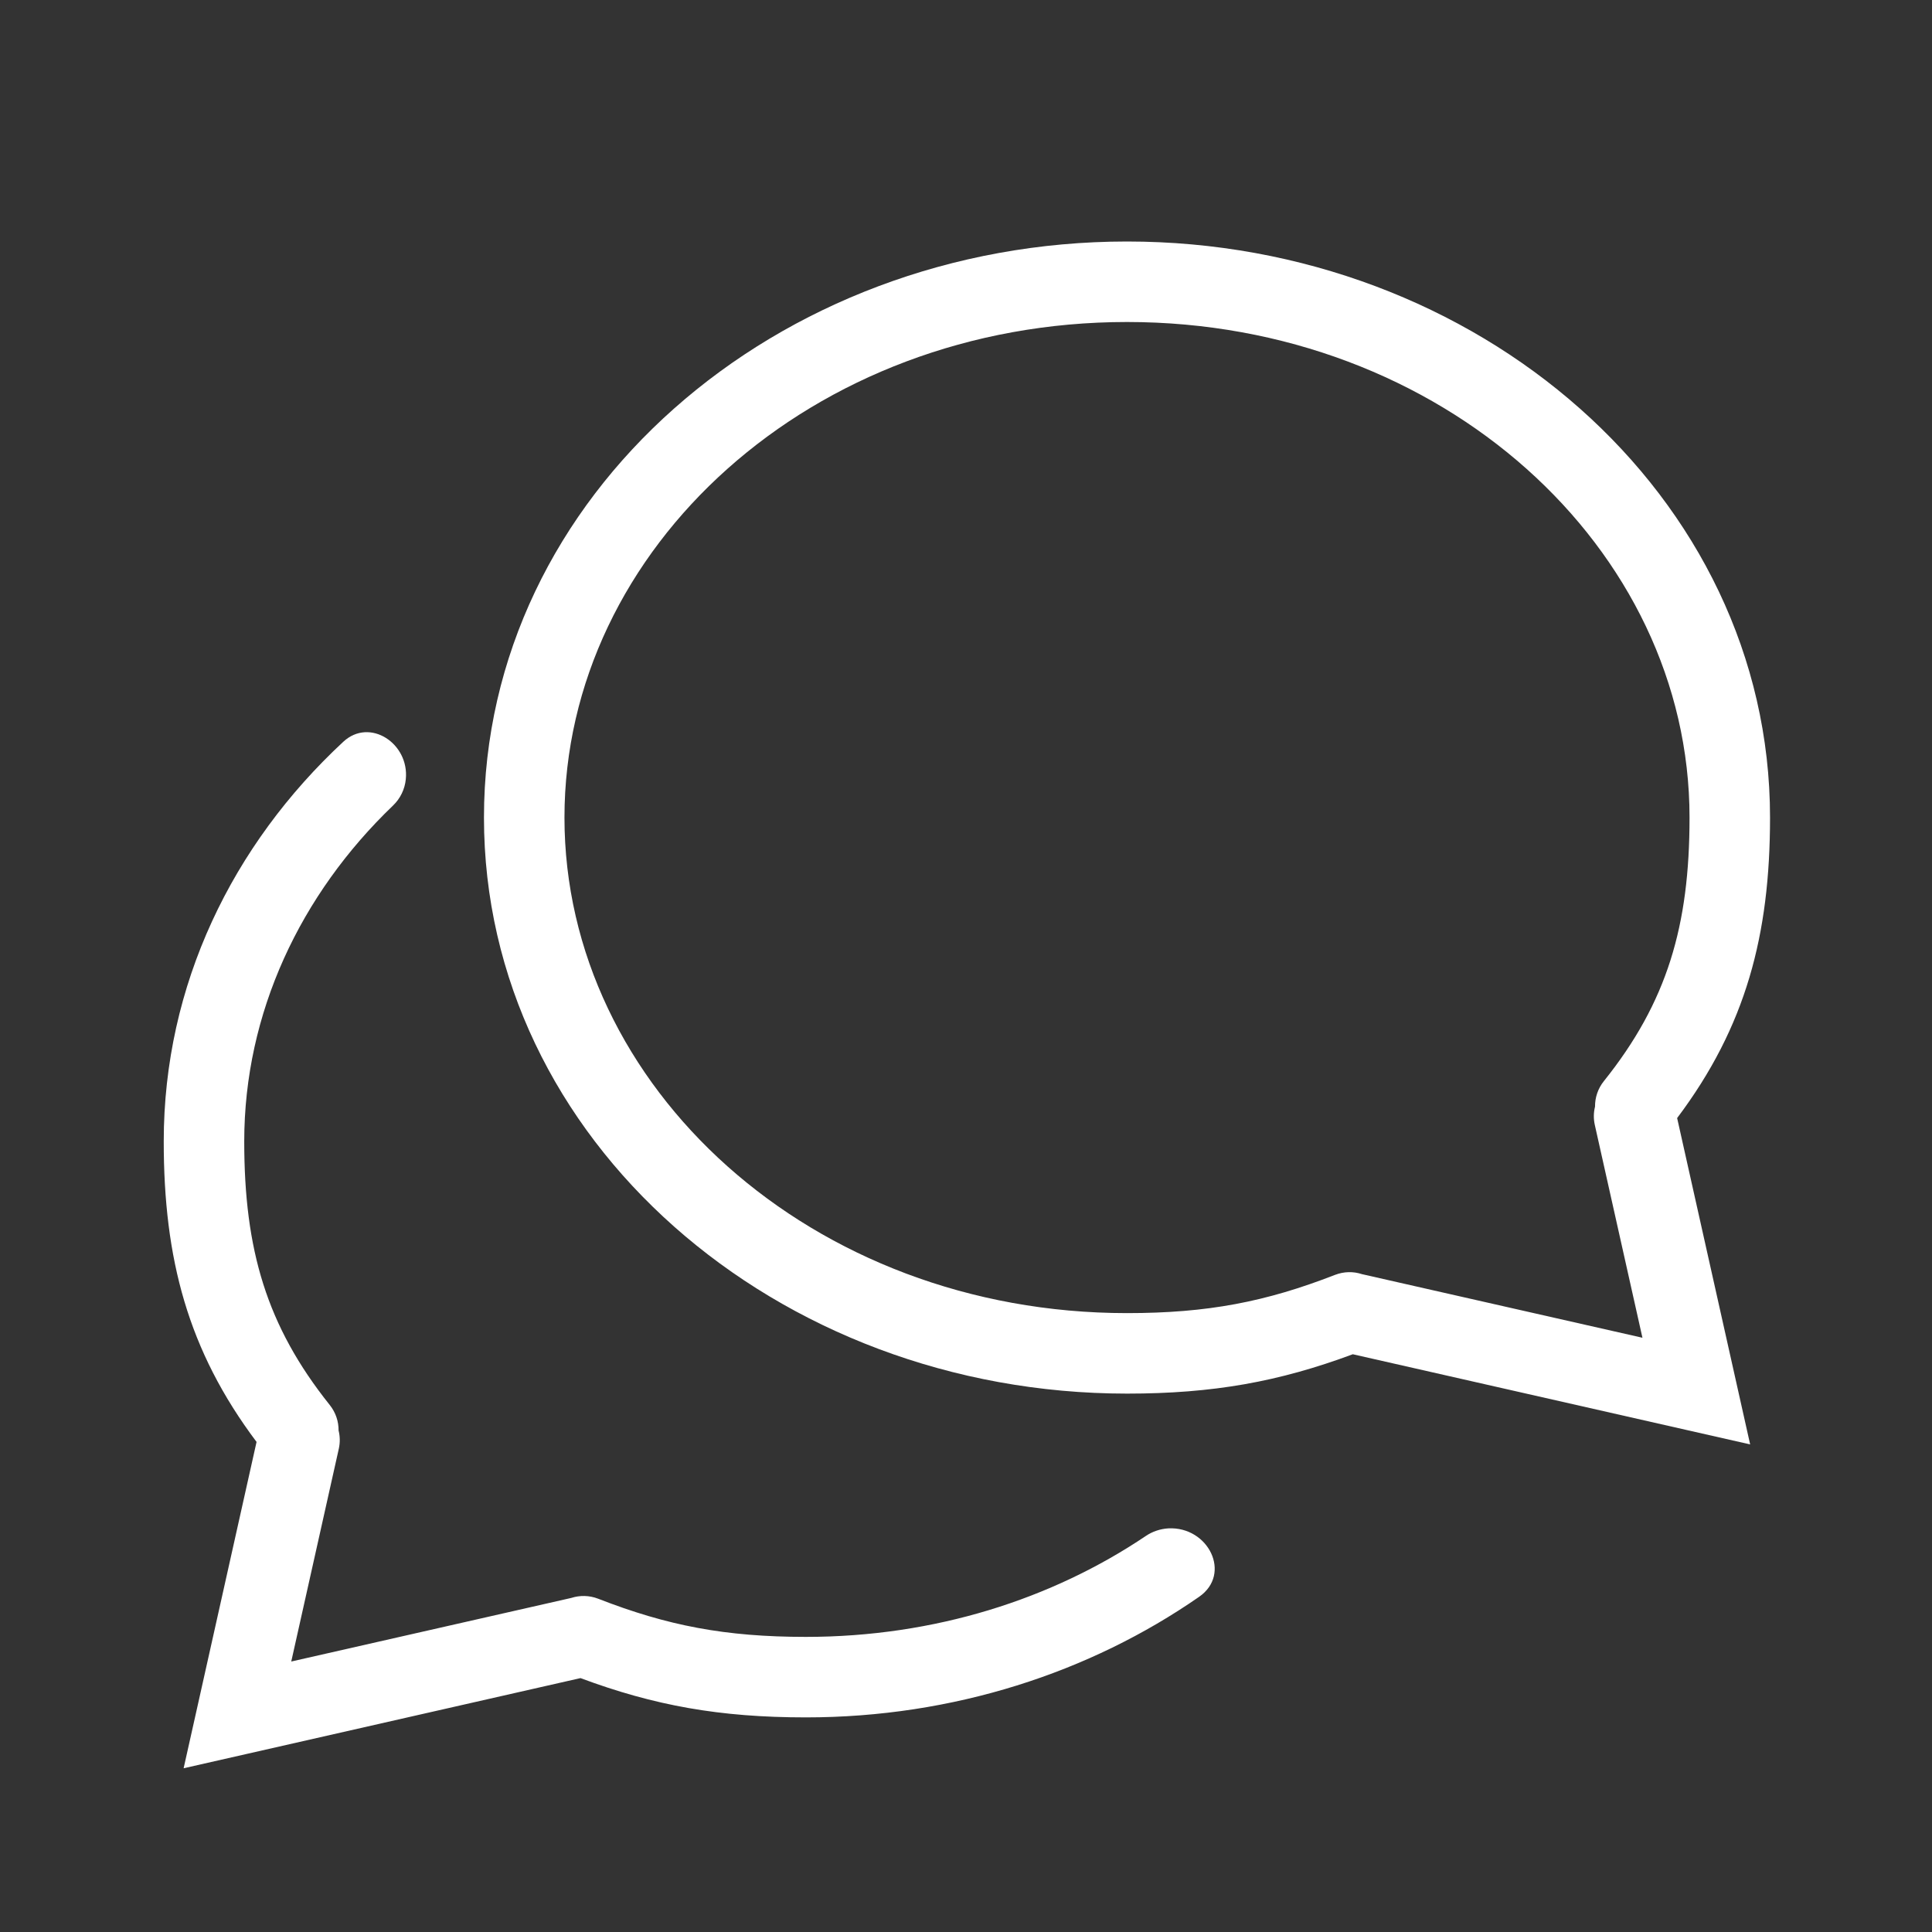 <svg width="24" height="24" viewBox="0 0 24 24" fill="none" xmlns="http://www.w3.org/2000/svg">
<rect x="0" y="0" width="24" height="24" fill="#333333" stroke="none"/>
<path fill-rule="evenodd" clip-rule="evenodd" d="M14.513 18.986C15.011 18.96 15.306 19.551 14.896 19.836C13.539 20.778 11.839 21.334 10.011 21.334C8.942 21.334 8.126 21.187 7.211 20.846L3.078 21.785L2.281 21.966L2.456 21.184L3.187 17.912C2.333 16.775 2.034 15.636 2.034 14.179C2.034 12.235 2.888 10.493 4.265 9.214C4.593 8.91 5.086 9.235 5.041 9.68C5.029 9.804 4.972 9.921 4.882 10.007C3.73 11.112 3.034 12.585 3.034 14.179C3.034 15.524 3.311 16.47 4.096 17.453C4.171 17.547 4.207 17.659 4.206 17.77C4.224 17.842 4.226 17.919 4.209 17.996L3.618 20.64L7.097 19.85C7.202 19.816 7.32 19.817 7.431 19.86C8.288 20.194 9.009 20.334 10.011 20.334C11.611 20.334 13.07 19.864 14.236 19.079C14.317 19.024 14.415 18.992 14.513 18.986Z" fill="white"/>
<path fill-rule="evenodd" clip-rule="evenodd" d="M20.988 10.156C20.988 6.81 17.916 4 14 4C10.083 4 7.012 6.81 7.012 10.156C7.012 13.502 10.083 16.312 14 16.312C15.004 16.312 15.726 16.171 16.584 15.837C16.696 15.794 16.813 15.793 16.919 15.828L20.403 16.618L19.811 13.973C19.794 13.896 19.796 13.819 19.814 13.747C19.813 13.636 19.849 13.523 19.924 13.43C20.711 12.447 20.988 11.5 20.988 10.156ZM20.834 13.889C21.689 12.752 21.988 11.613 21.988 10.156C21.988 6.15 18.354 3 14 3C9.645 3 6.012 6.15 6.012 10.156C6.012 14.162 9.645 17.312 14 17.312C15.071 17.312 15.888 17.164 16.805 16.823L20.943 17.762L21.741 17.943L21.566 17.161L20.834 13.889Z" fill="white"/>
</svg>
